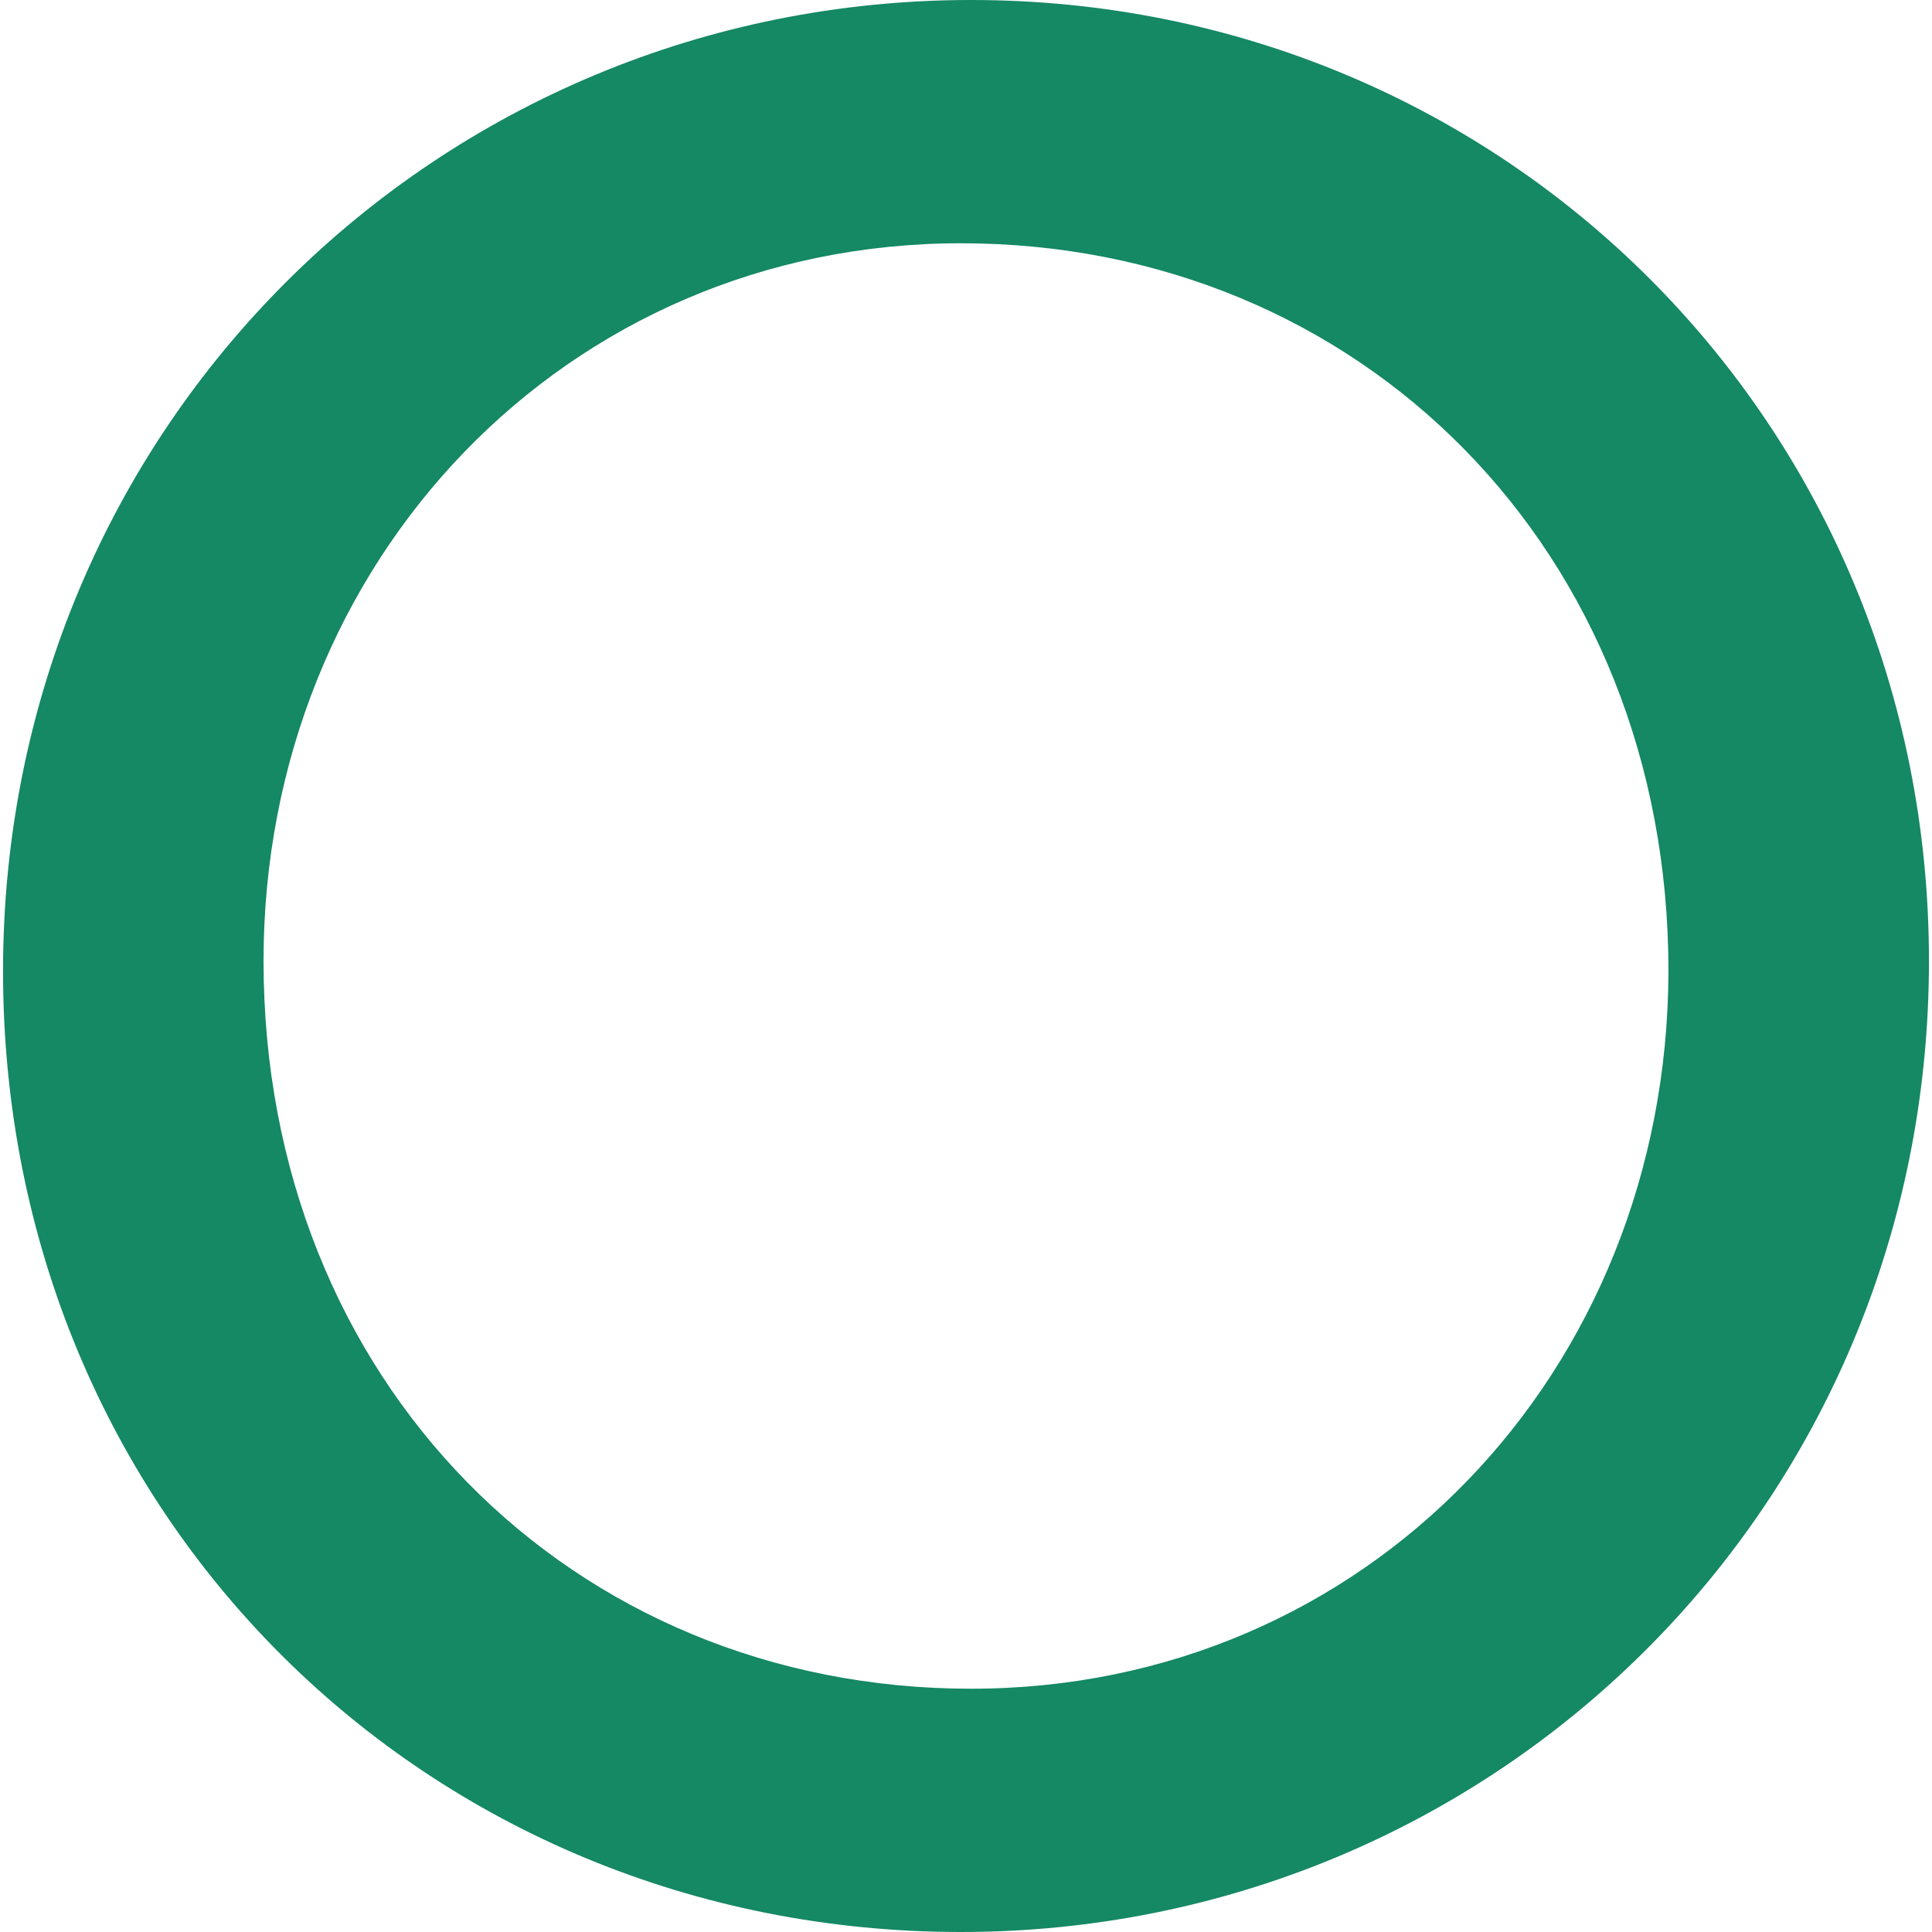 <?xml version="1.0" ?>
<svg xmlns="http://www.w3.org/2000/svg" viewBox="0 0 190.6 190.6">
	<style type="text/css"> .st0{fill:#158864;} </style>
	<g>
		<path name="O" class="st0" d="M 95.8,0.0 C 43.2,0.0 0.3,42.0 0.3,95.8 C 0.3,149.6 42.3,190.6 94.8,190.6 C 147.4,190.6 190.3,148.6 190.3,94.8 C 190.3,41.7 148.3,0.0 95.8,0.0 M 95.8,166.6 C 56.4,166.6 26.0,136.3 26.0,94.8 C 26.0,55.4 55.8,24.0 94.8,24.0 C 134.2,24.0 164.6,54.3 164.6,95.8 C 164.5,135.5 134.7,166.6 95.8,166.6"/>
	</g>
</svg>
